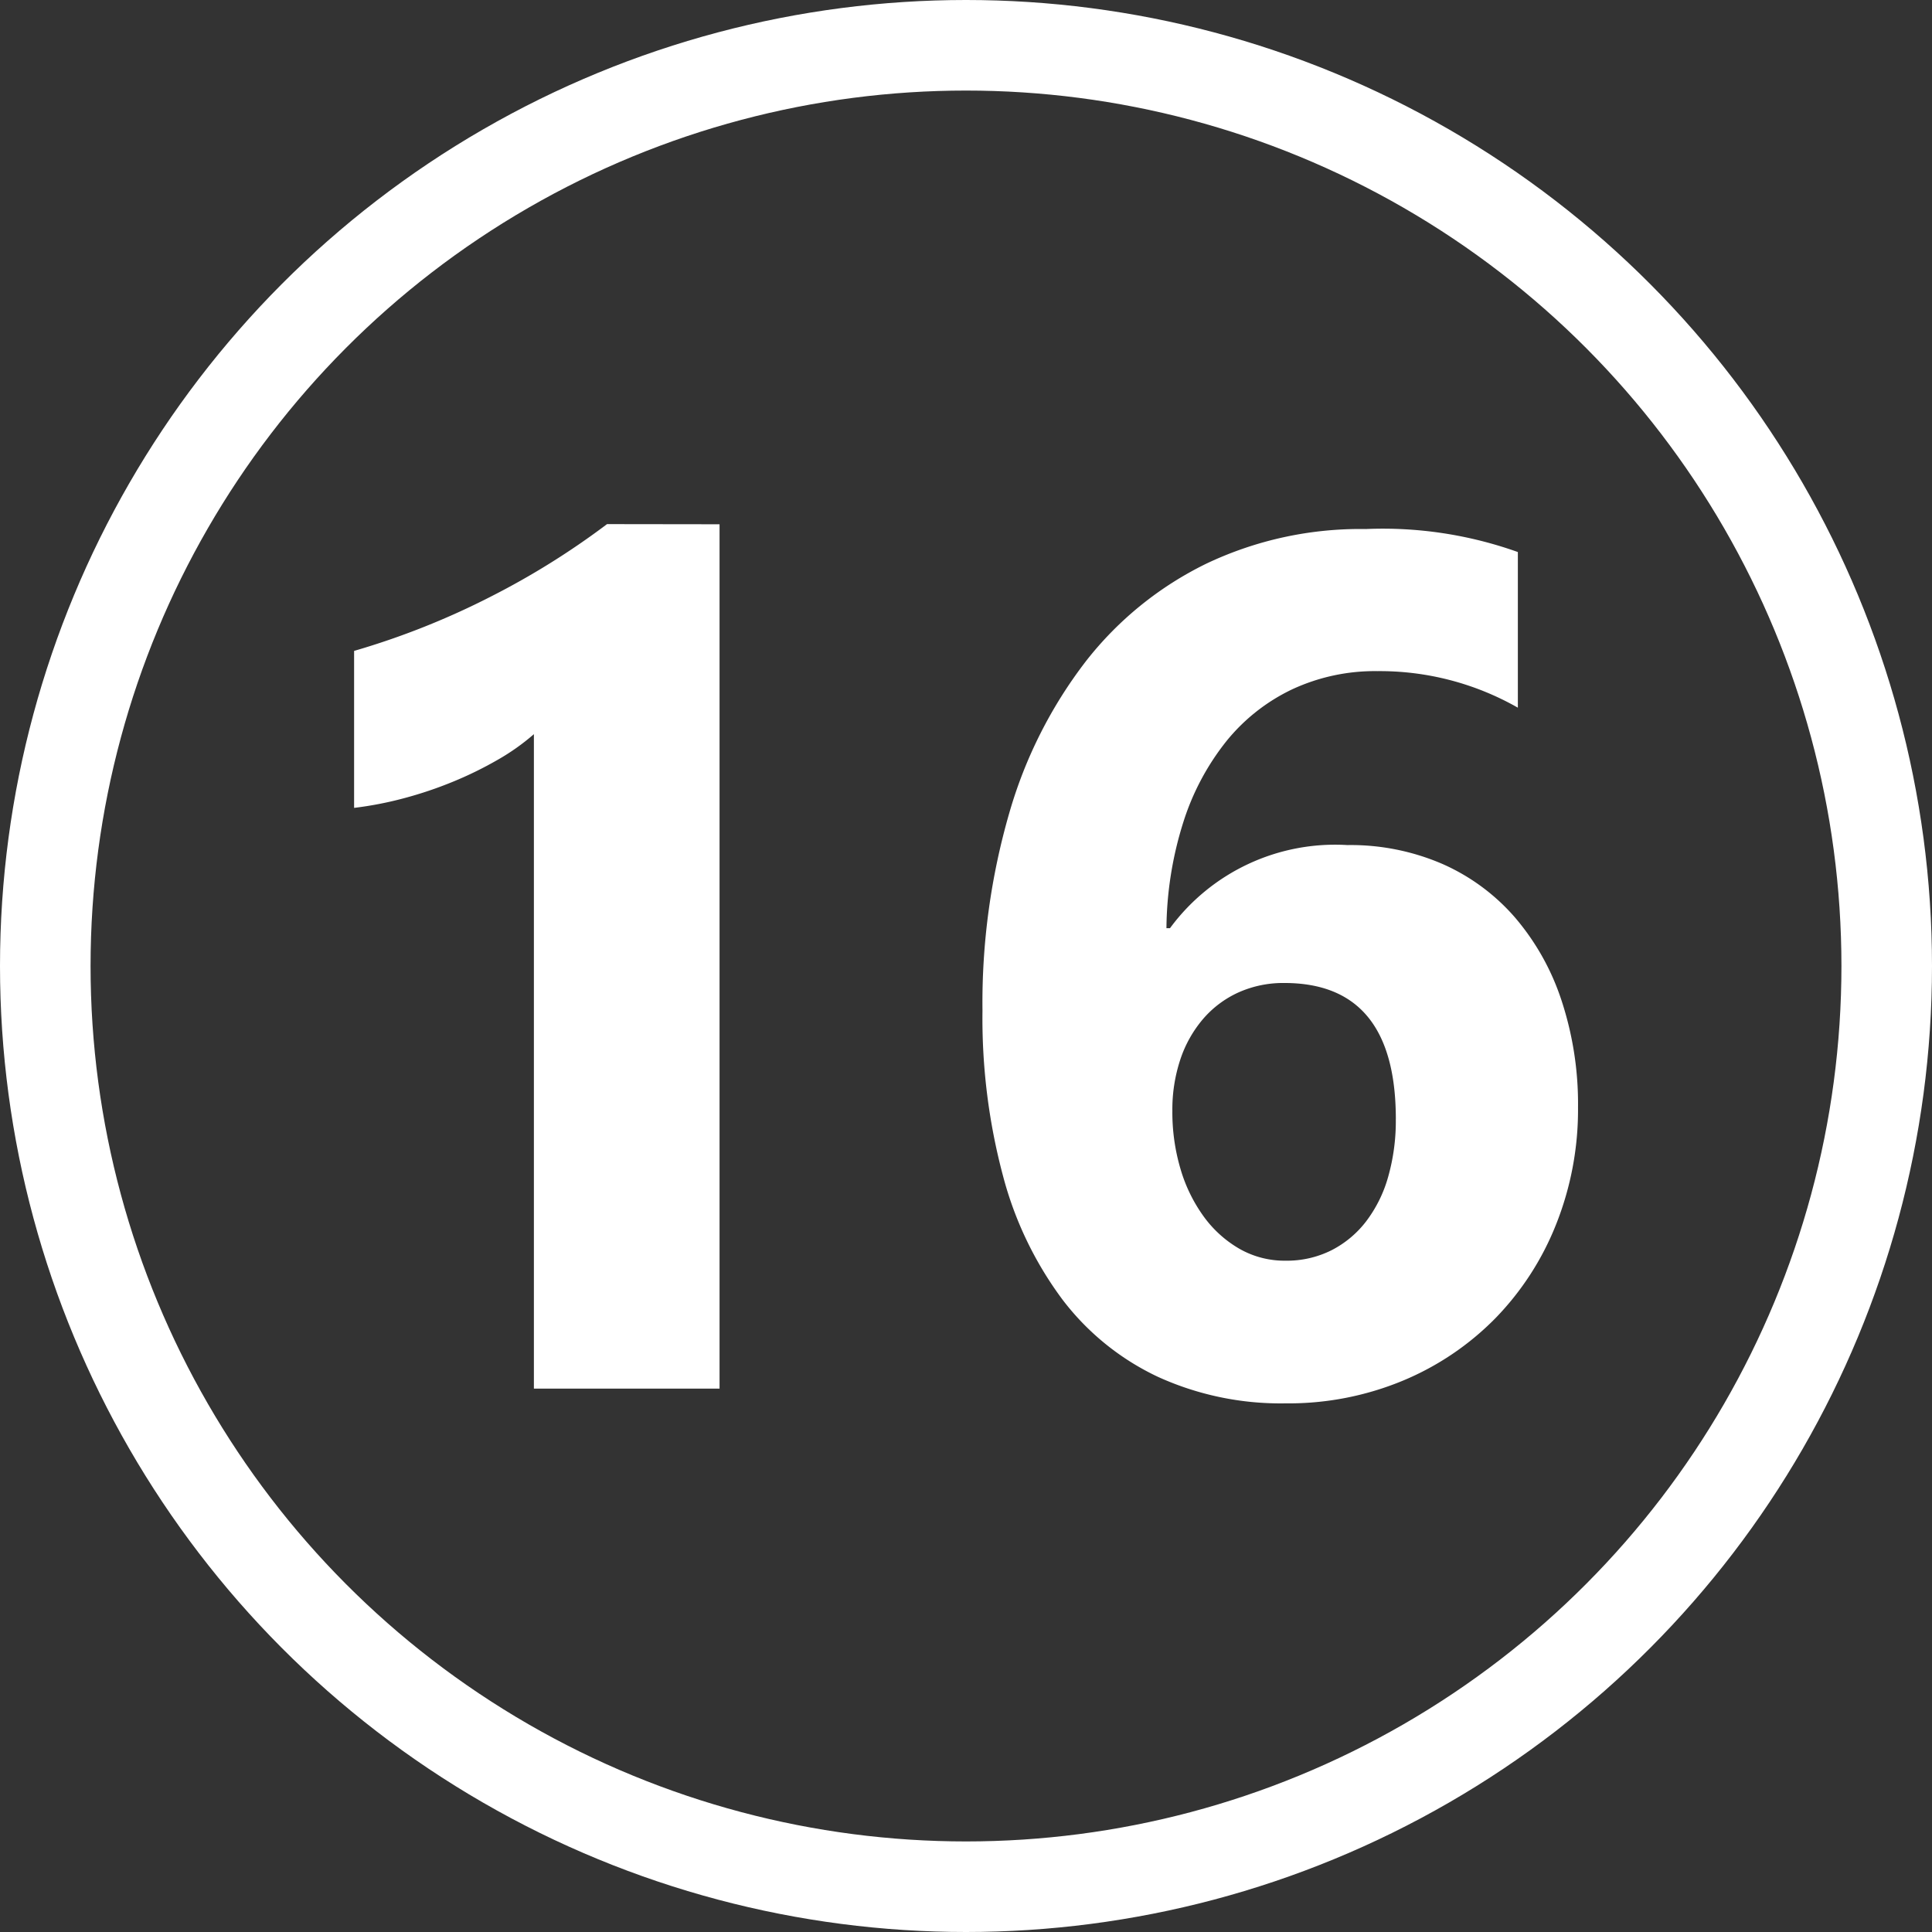 <svg xmlns="http://www.w3.org/2000/svg" xmlns:xlink="http://www.w3.org/1999/xlink" width="64" height="64" viewBox="0 0 64 64">
  <rect x="0" y="0" width="64" height="64" fill="#333333" stroke="none"/>
  <defs>
    <clipPath id="clip-_16">
      <rect width="64" height="64"/>
    </clipPath>
  </defs>
  <g id="_16" data-name="16" clip-path="url(#clip-_16)">
    <g id="타원_1" data-name="타원 1" fill="none" stroke="#fff" stroke-width="3">
      <circle cx="32" cy="32" r="32" stroke="none"/>
      <circle cx="32" cy="32" r="30.5" fill="none"/>
    </g>
    <path id="패스_16" data-name="패스 16" d="M16.25-28.633V0H10.1V-21.68a7.368,7.368,0,0,1-1.2.85,12.4,12.4,0,0,1-1.475.723,13.167,13.167,0,0,1-1.621.547,11.84,11.84,0,0,1-1.66.322v-5.2a25.664,25.664,0,0,0,4.531-1.8,25.787,25.787,0,0,0,3.848-2.4ZM44.688-9.316a10.267,10.267,0,0,1-.723,3.867,9.44,9.44,0,0,1-2.012,3.115,9.308,9.308,0,0,1-3.066,2.07A9.874,9.874,0,0,1,35,.488a9.8,9.8,0,0,1-4.229-.879,8.535,8.535,0,0,1-3.154-2.549,11.917,11.917,0,0,1-1.973-4.092,20.221,20.221,0,0,1-.684-5.488,22.6,22.6,0,0,1,.889-6.553A15.044,15.044,0,0,1,28.389-24.1a11.4,11.4,0,0,1,3.994-3.232,11.877,11.877,0,0,1,5.273-1.143,13.3,13.3,0,0,1,5.039.762v5.156a9.241,9.241,0,0,0-4.648-1.211,6.5,6.5,0,0,0-2.832.605,6.26,6.26,0,0,0-2.178,1.719,8.31,8.31,0,0,0-1.426,2.686,11.952,11.952,0,0,0-.557,3.506h.117a6.793,6.793,0,0,1,5.879-2.754,7.66,7.66,0,0,1,3.145.625,6.822,6.822,0,0,1,2.4,1.768,8.109,8.109,0,0,1,1.543,2.744A10.948,10.948,0,0,1,44.688-9.316Zm-6.035.391q0-4.512-3.691-4.512a3.622,3.622,0,0,0-1.523.313,3.389,3.389,0,0,0-1.172.879,4.01,4.01,0,0,0-.752,1.338A5.258,5.258,0,0,0,31.25-9.2a6.61,6.61,0,0,0,.273,1.934,5.135,5.135,0,0,0,.771,1.572,3.82,3.82,0,0,0,1.182,1.064A3.016,3.016,0,0,0,35-4.238a3.3,3.3,0,0,0,1.514-.342,3.389,3.389,0,0,0,1.152-.957A4.4,4.4,0,0,0,38.4-7.021,6.771,6.771,0,0,0,38.652-8.926Z" transform="translate(7.586 46)" fill="#fff"/>
  </g>
</svg>
